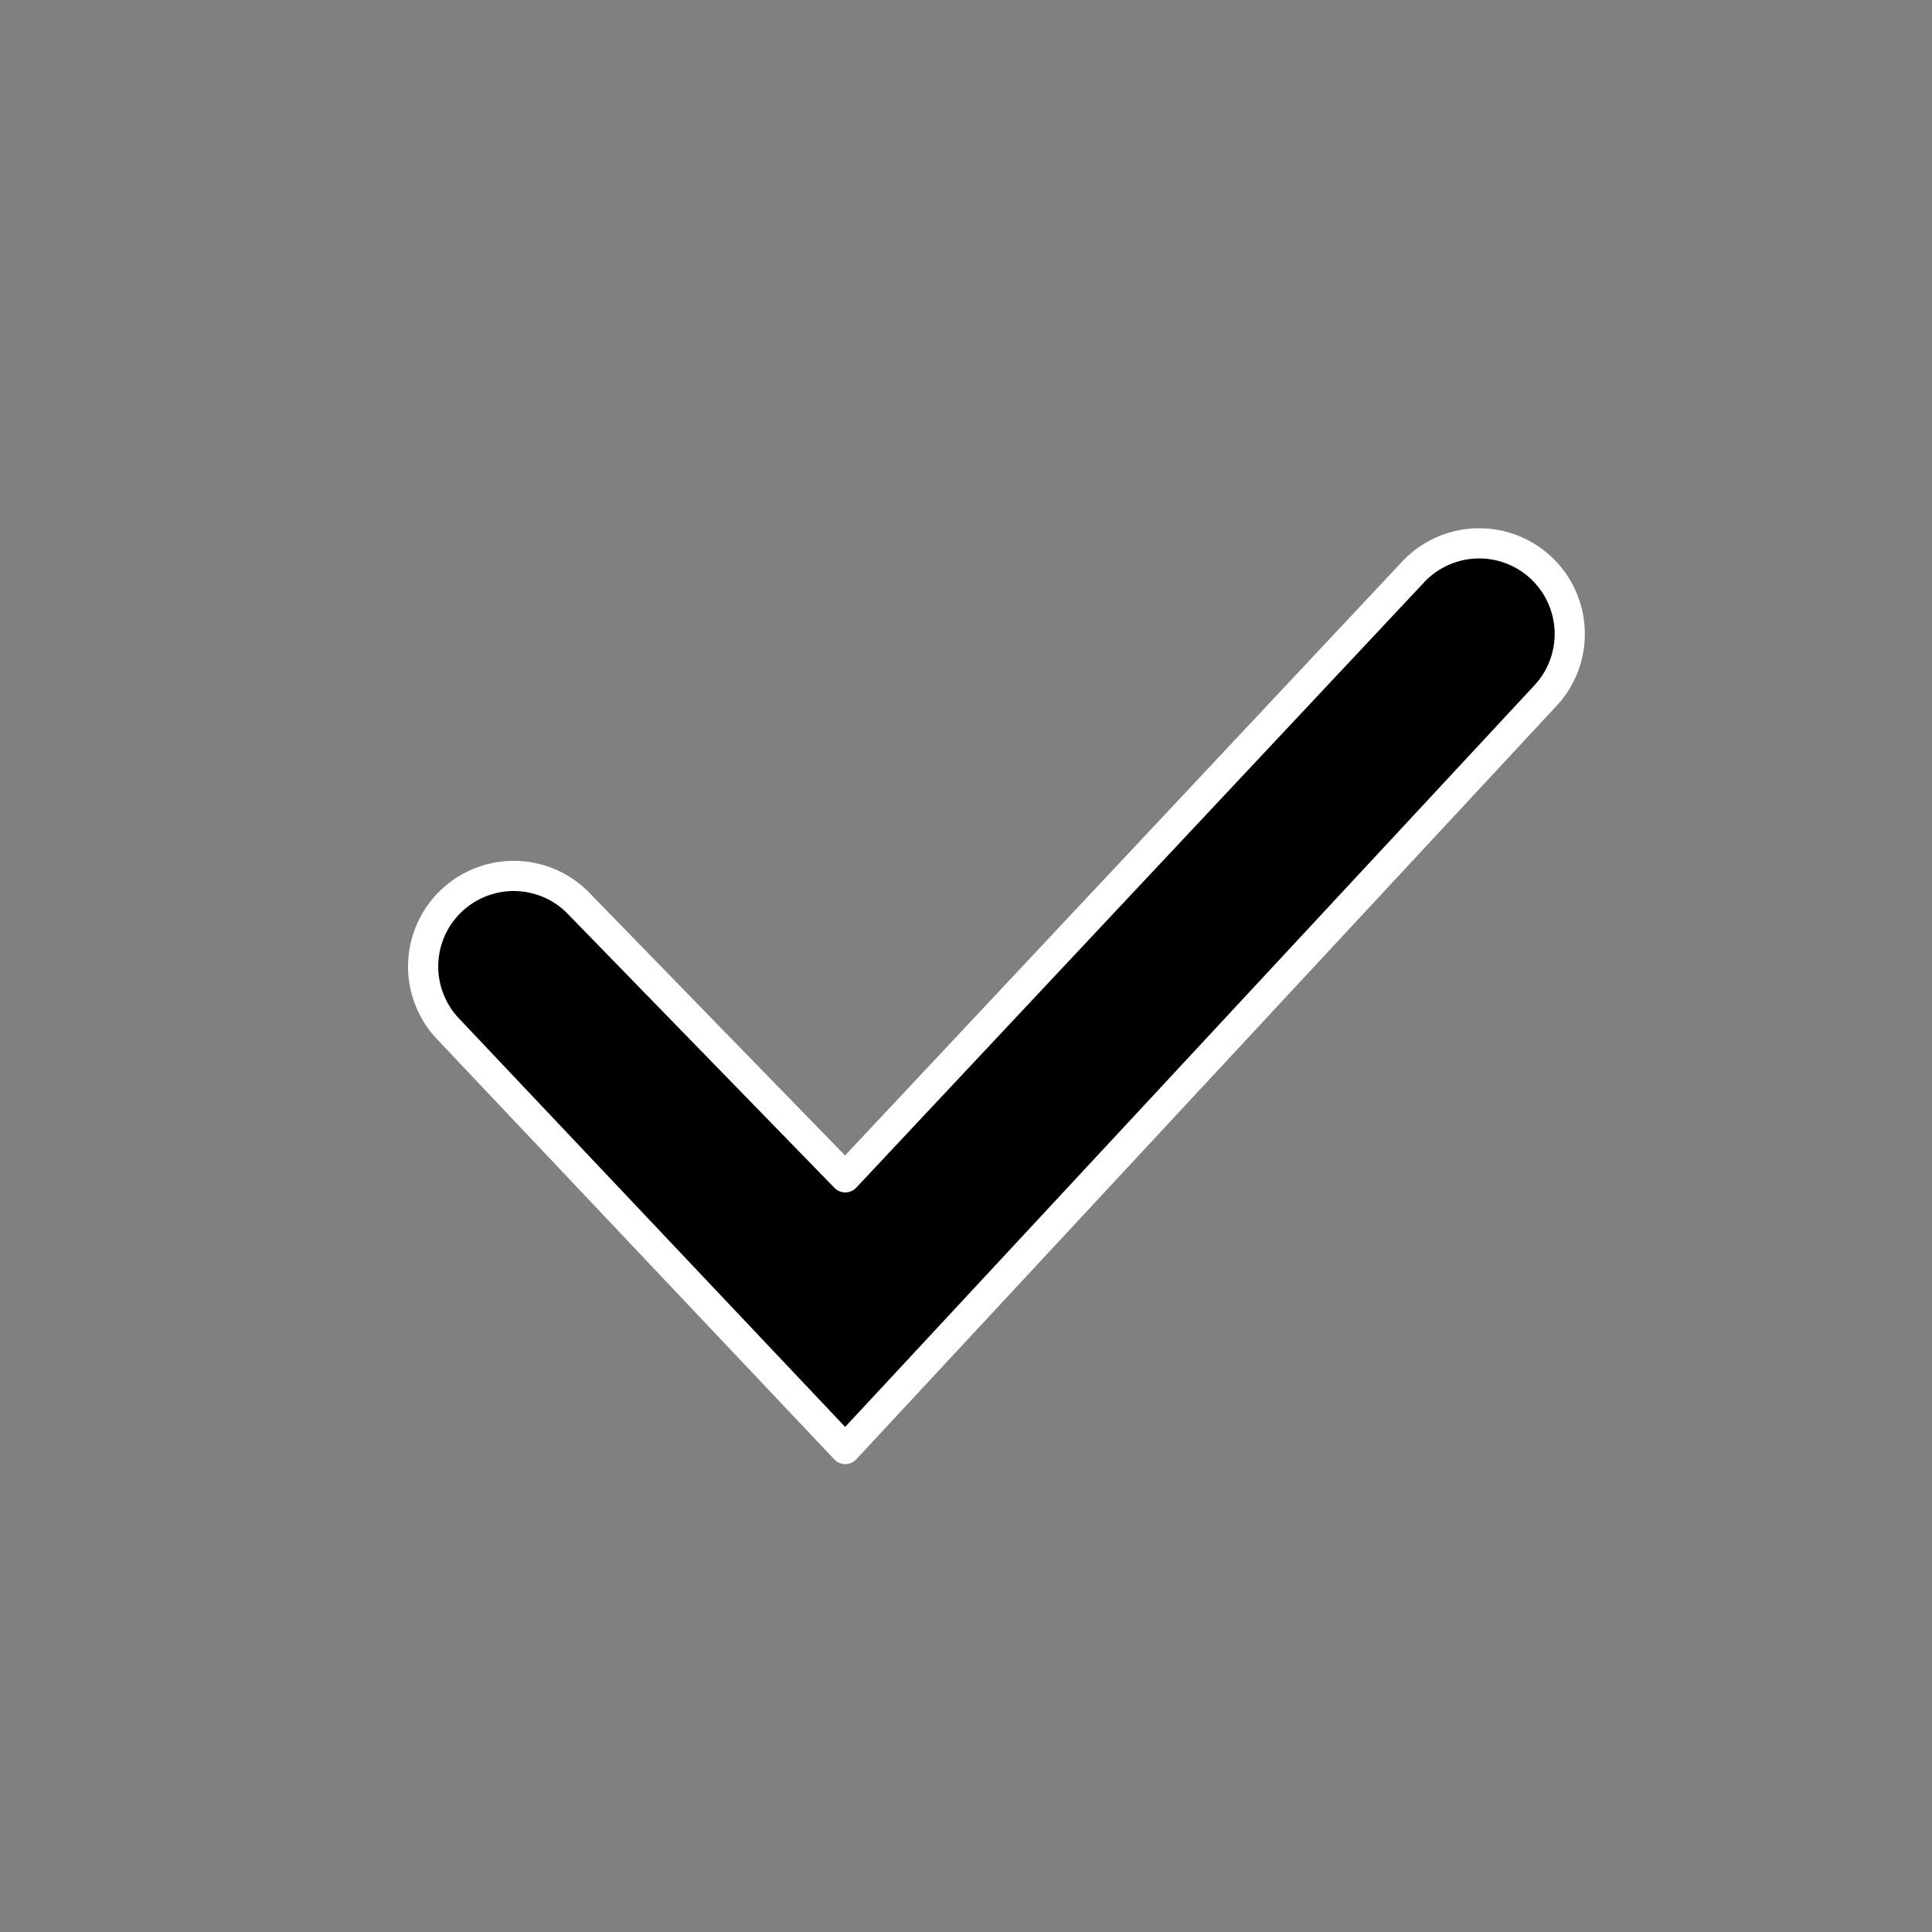 <svg xmlns="http://www.w3.org/2000/svg" viewBox="0 0 64 64" aria-labelledby="title"
aria-describedby="desc" role="img" xmlns:xlink="http://www.w3.org/1999/xlink">
  <rect x="0" y="0" width="64" height="64" fill="#808080" stroke="none"/>
  <title>Checkmark</title>
  <desc>A color styled icon checkmark</desc>
  <path data-name="layer1"
  d="M28 48L14.879 34.121a3 3 0 0 1 4.242-4.243L28 39l18.83-20.072a3 3 0 0 1 4.34 4.143z"
  fill="#000"></path>
  <path data-name="stroke" d="M28 48L14.879 34.121a3 3 0 0 1 4.242-4.243L28 39l18.83-20.072a3 3 0 0 1 4.34 4.143z"
  fill="none" stroke="#ffff" stroke-linecap="butt" stroke-linejoin="round"
  stroke-width="1"></path>
</svg>